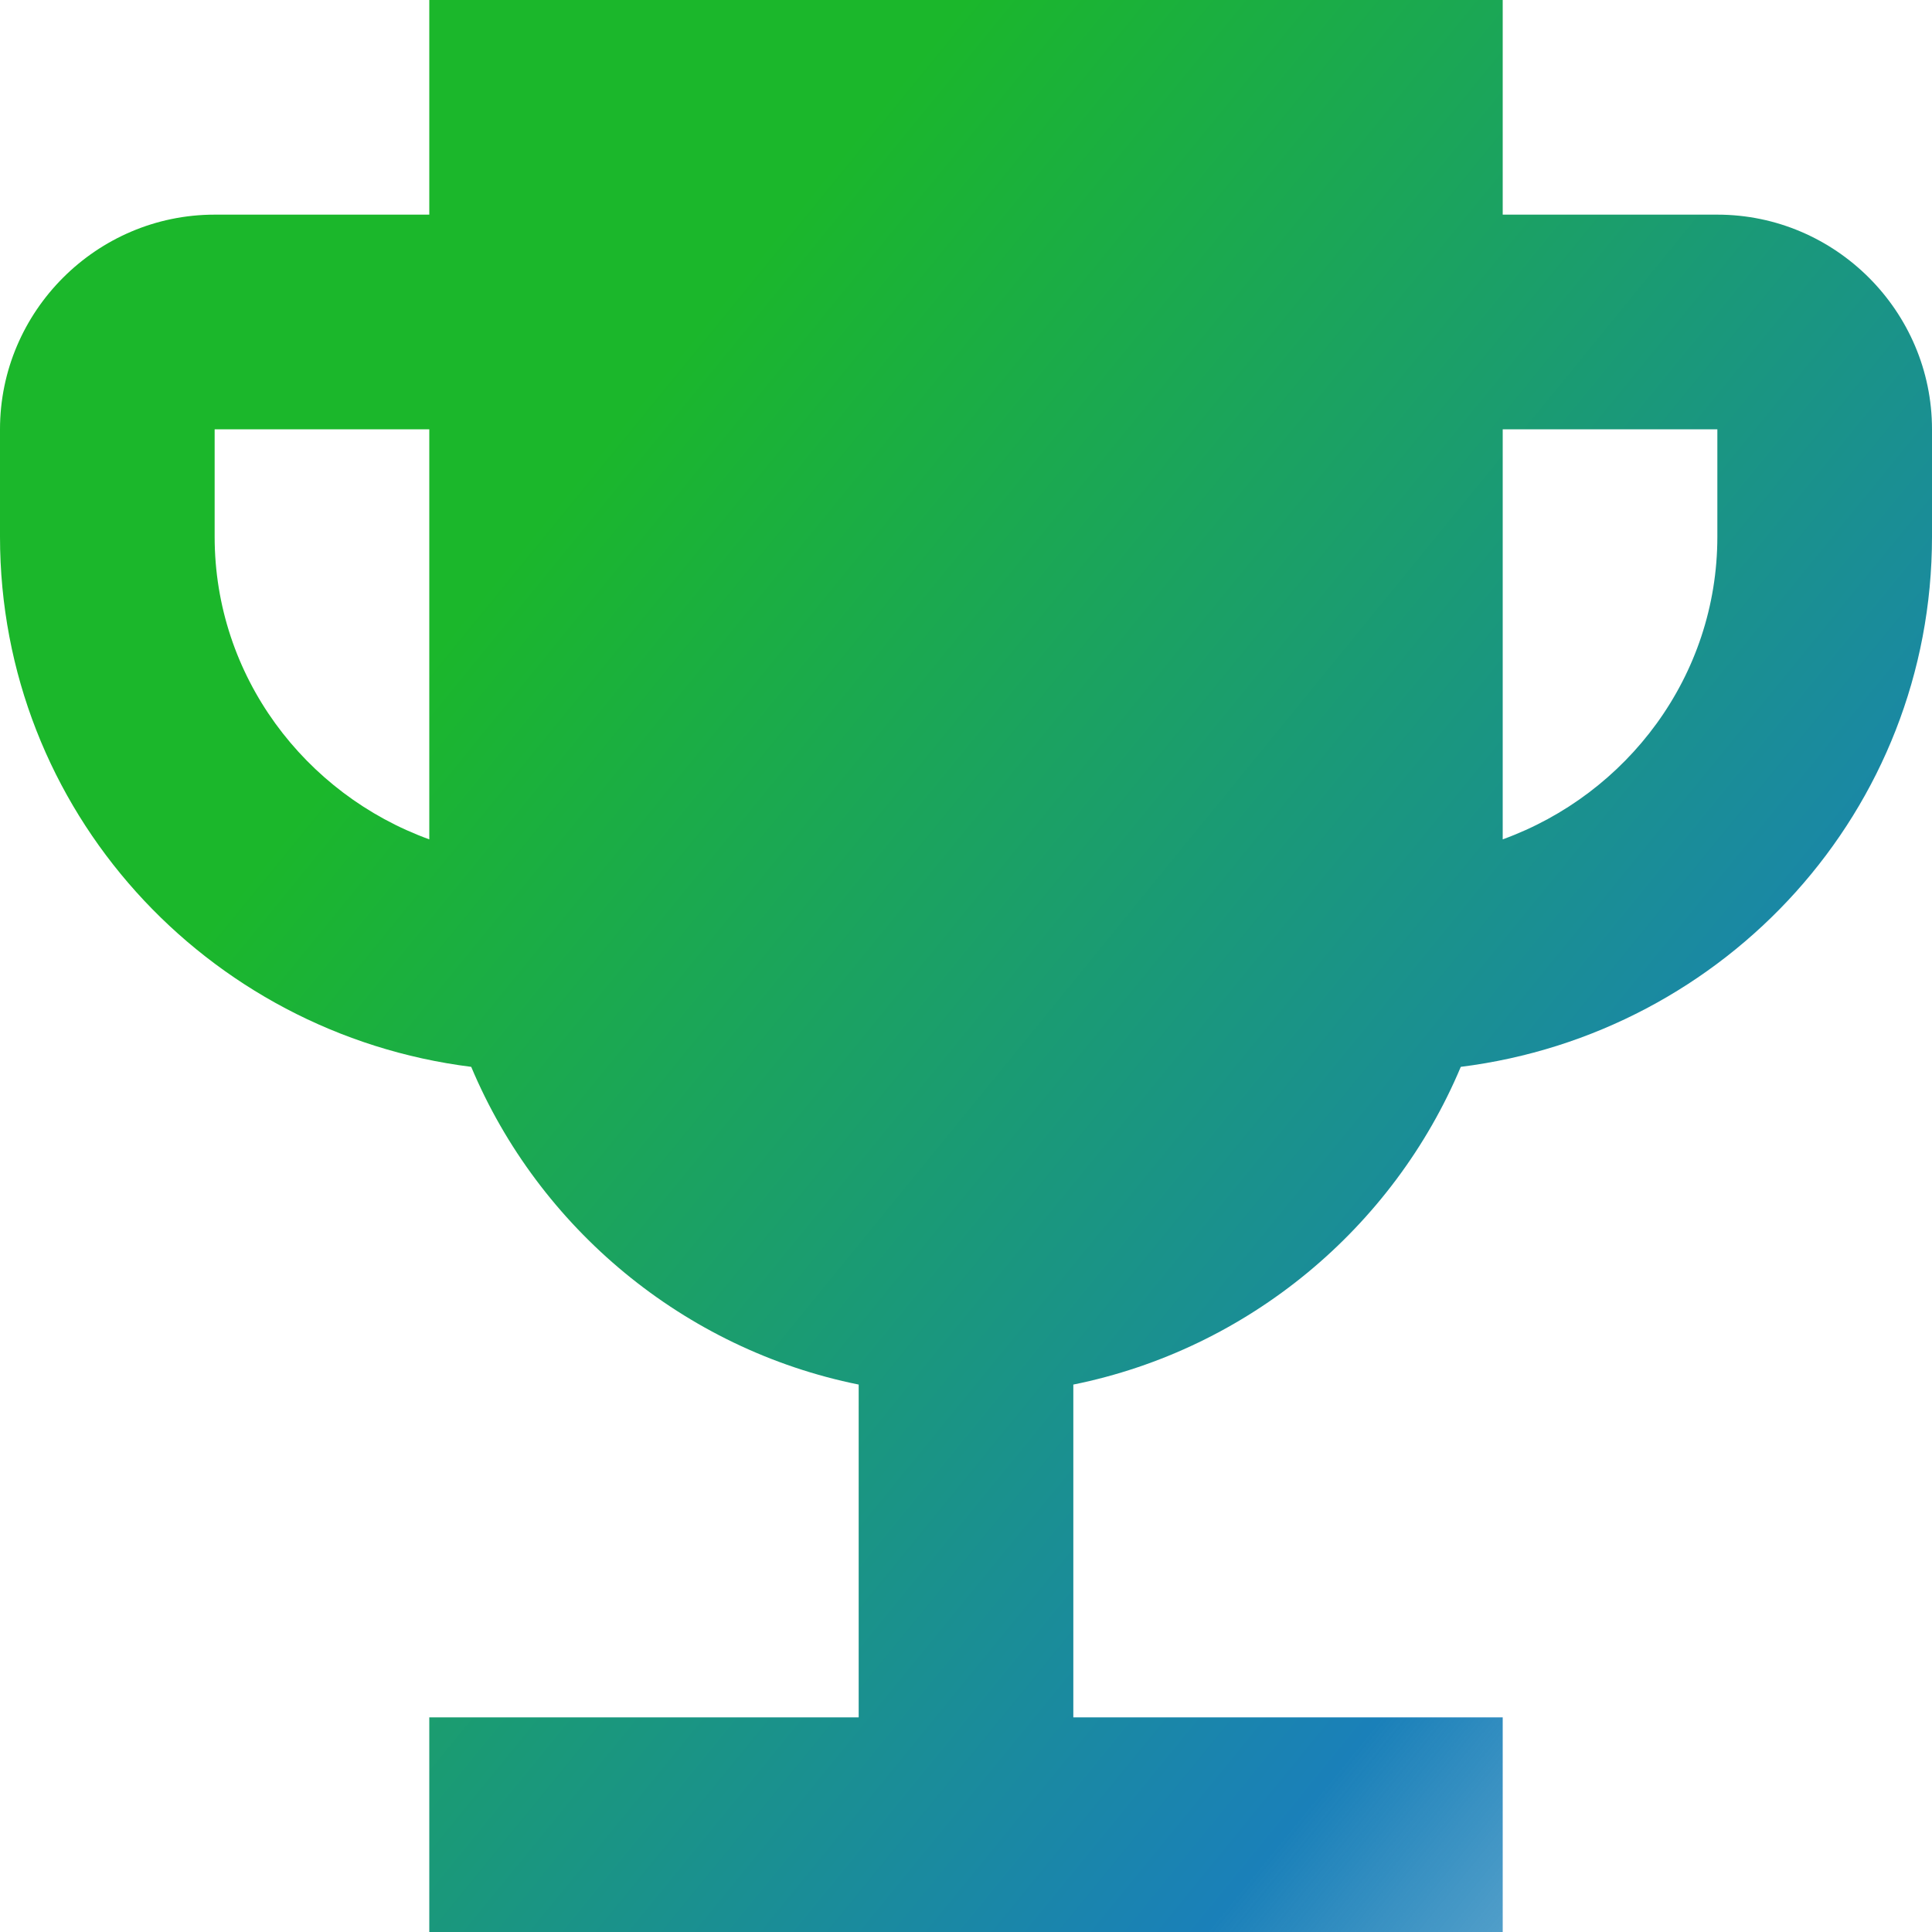 <svg width="20" height="20" viewBox="0 0 20 20" fill="none" xmlns="http://www.w3.org/2000/svg">
<path d="M17.778 2.222H15.556V0H4.444V2.222H2.222C1 2.222 0 3.222 0 4.444V5.556C0 8.389 2.133 10.7 4.878 11.044C5.578 12.711 7.078 13.967 8.889 14.333V17.778H4.444V20H15.556V17.778H11.111V14.333C12.922 13.967 14.422 12.711 15.122 11.044C17.867 10.7 20 8.389 20 5.556V4.444C20 3.222 19 2.222 17.778 2.222ZM2.222 5.556V4.444H4.444V8.689C3.156 8.222 2.222 7 2.222 5.556ZM17.778 5.556C17.778 7 16.844 8.222 15.556 8.689V4.444H17.778V5.556Z" fill="url(#paint0_linear_345_387)"/>
<defs>
<linearGradient id="paint0_linear_345_387" x1="10" y1="-5.66244e-07" x2="29" y2="15.5" gradientUnits="userSpaceOnUse">
<stop stop-color="#1BB72B"/>
<stop offset="0.594" stop-color="#1A80B9"/>
<stop offset="1" stop-color="#1B7FB7" stop-opacity="0"/>
<stop offset="1" stop-color="#1A80B9"/>
</linearGradient>
</defs>
</svg>
